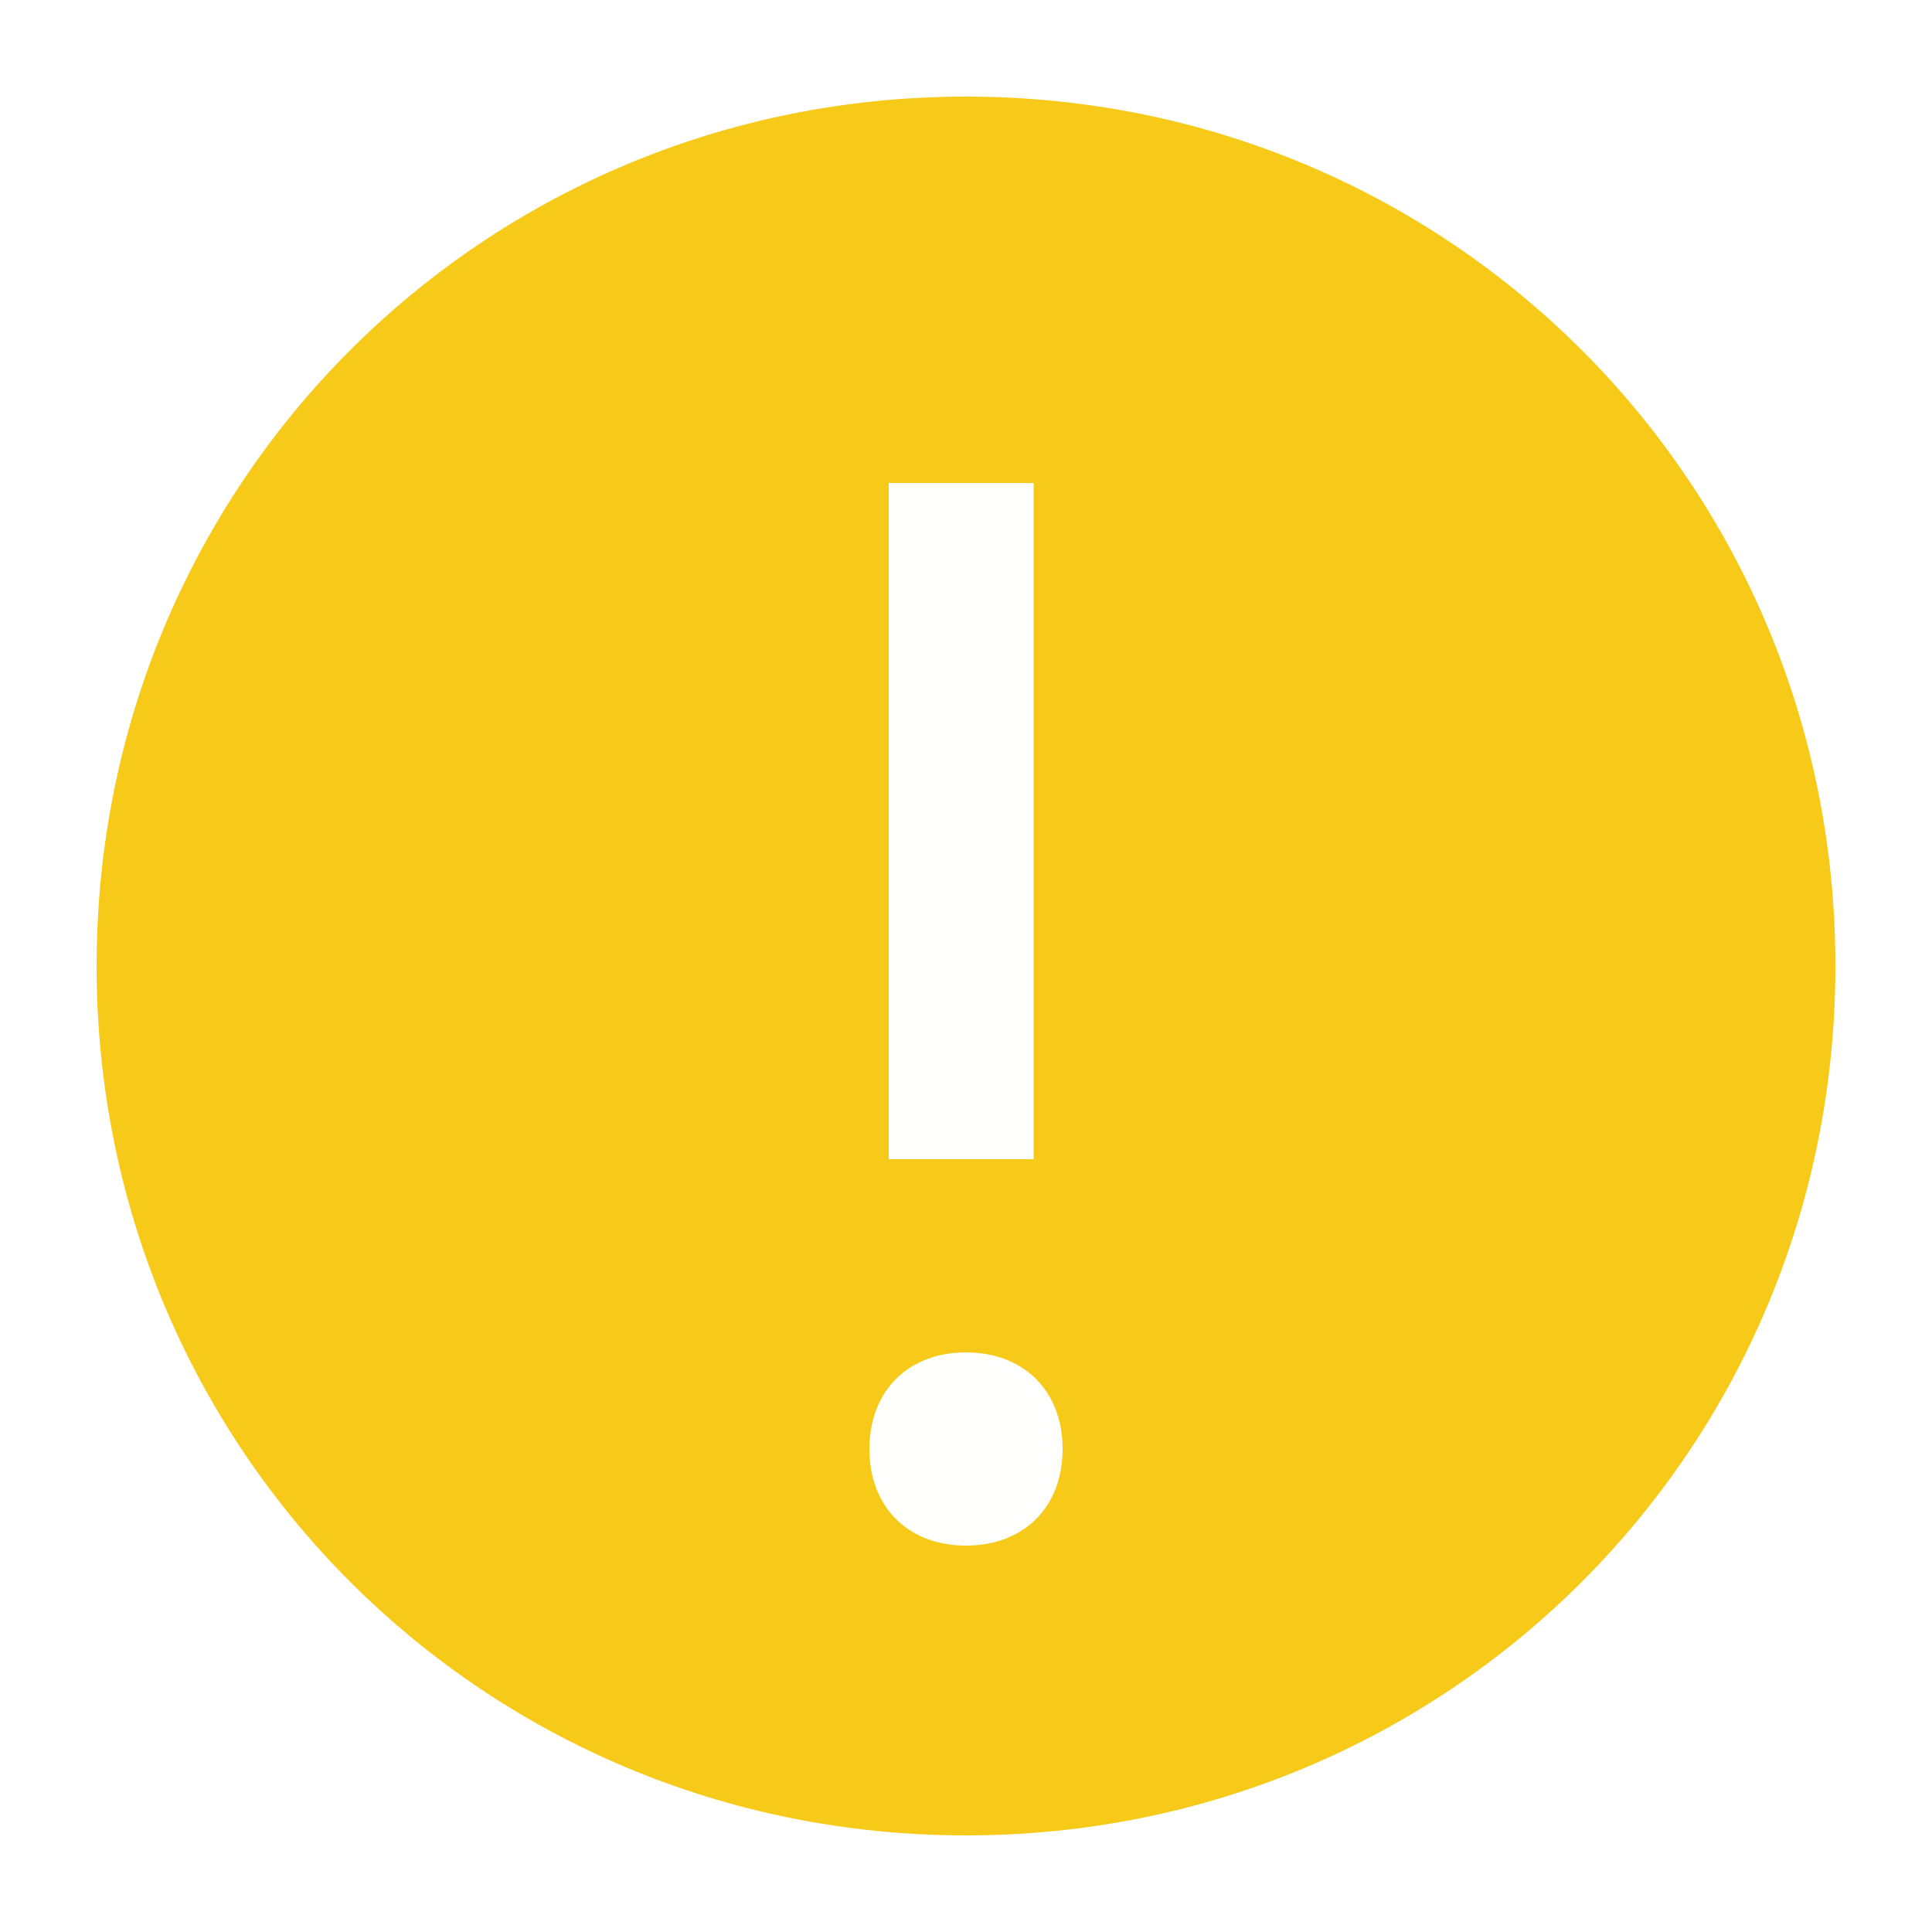 <svg width="20" height="20" viewBox="0 0 20 20" fill="none" xmlns="http://www.w3.org/2000/svg">
<path fill-rule="evenodd" clip-rule="evenodd" d="M10 1C5 1 1 5 1 10C1 15 5 19 10 19C15 19 19 15 19 10C19 5 15 1 10 1ZM9.2 5H10.7V12H9.2V5ZM10 16C9.4 16 9 15.6 9 15C9 14.4 9.4 14 10 14C10.6 14 11 14.4 11 15C11 15.6 10.6 16 10 16Z" fill="#F7C919"/>
<path opacity="0.01" fill-rule="evenodd" clip-rule="evenodd" d="M9.2 5H10.7V12H9.2V5ZM10 16C9.4 16 9 15.6 9 15C9 14.4 9.4 14 10 14C10.6 14 11 14.4 11 15C11 15.6 10.6 16 10 16Z" fill="#F7C919"/>
</svg>
